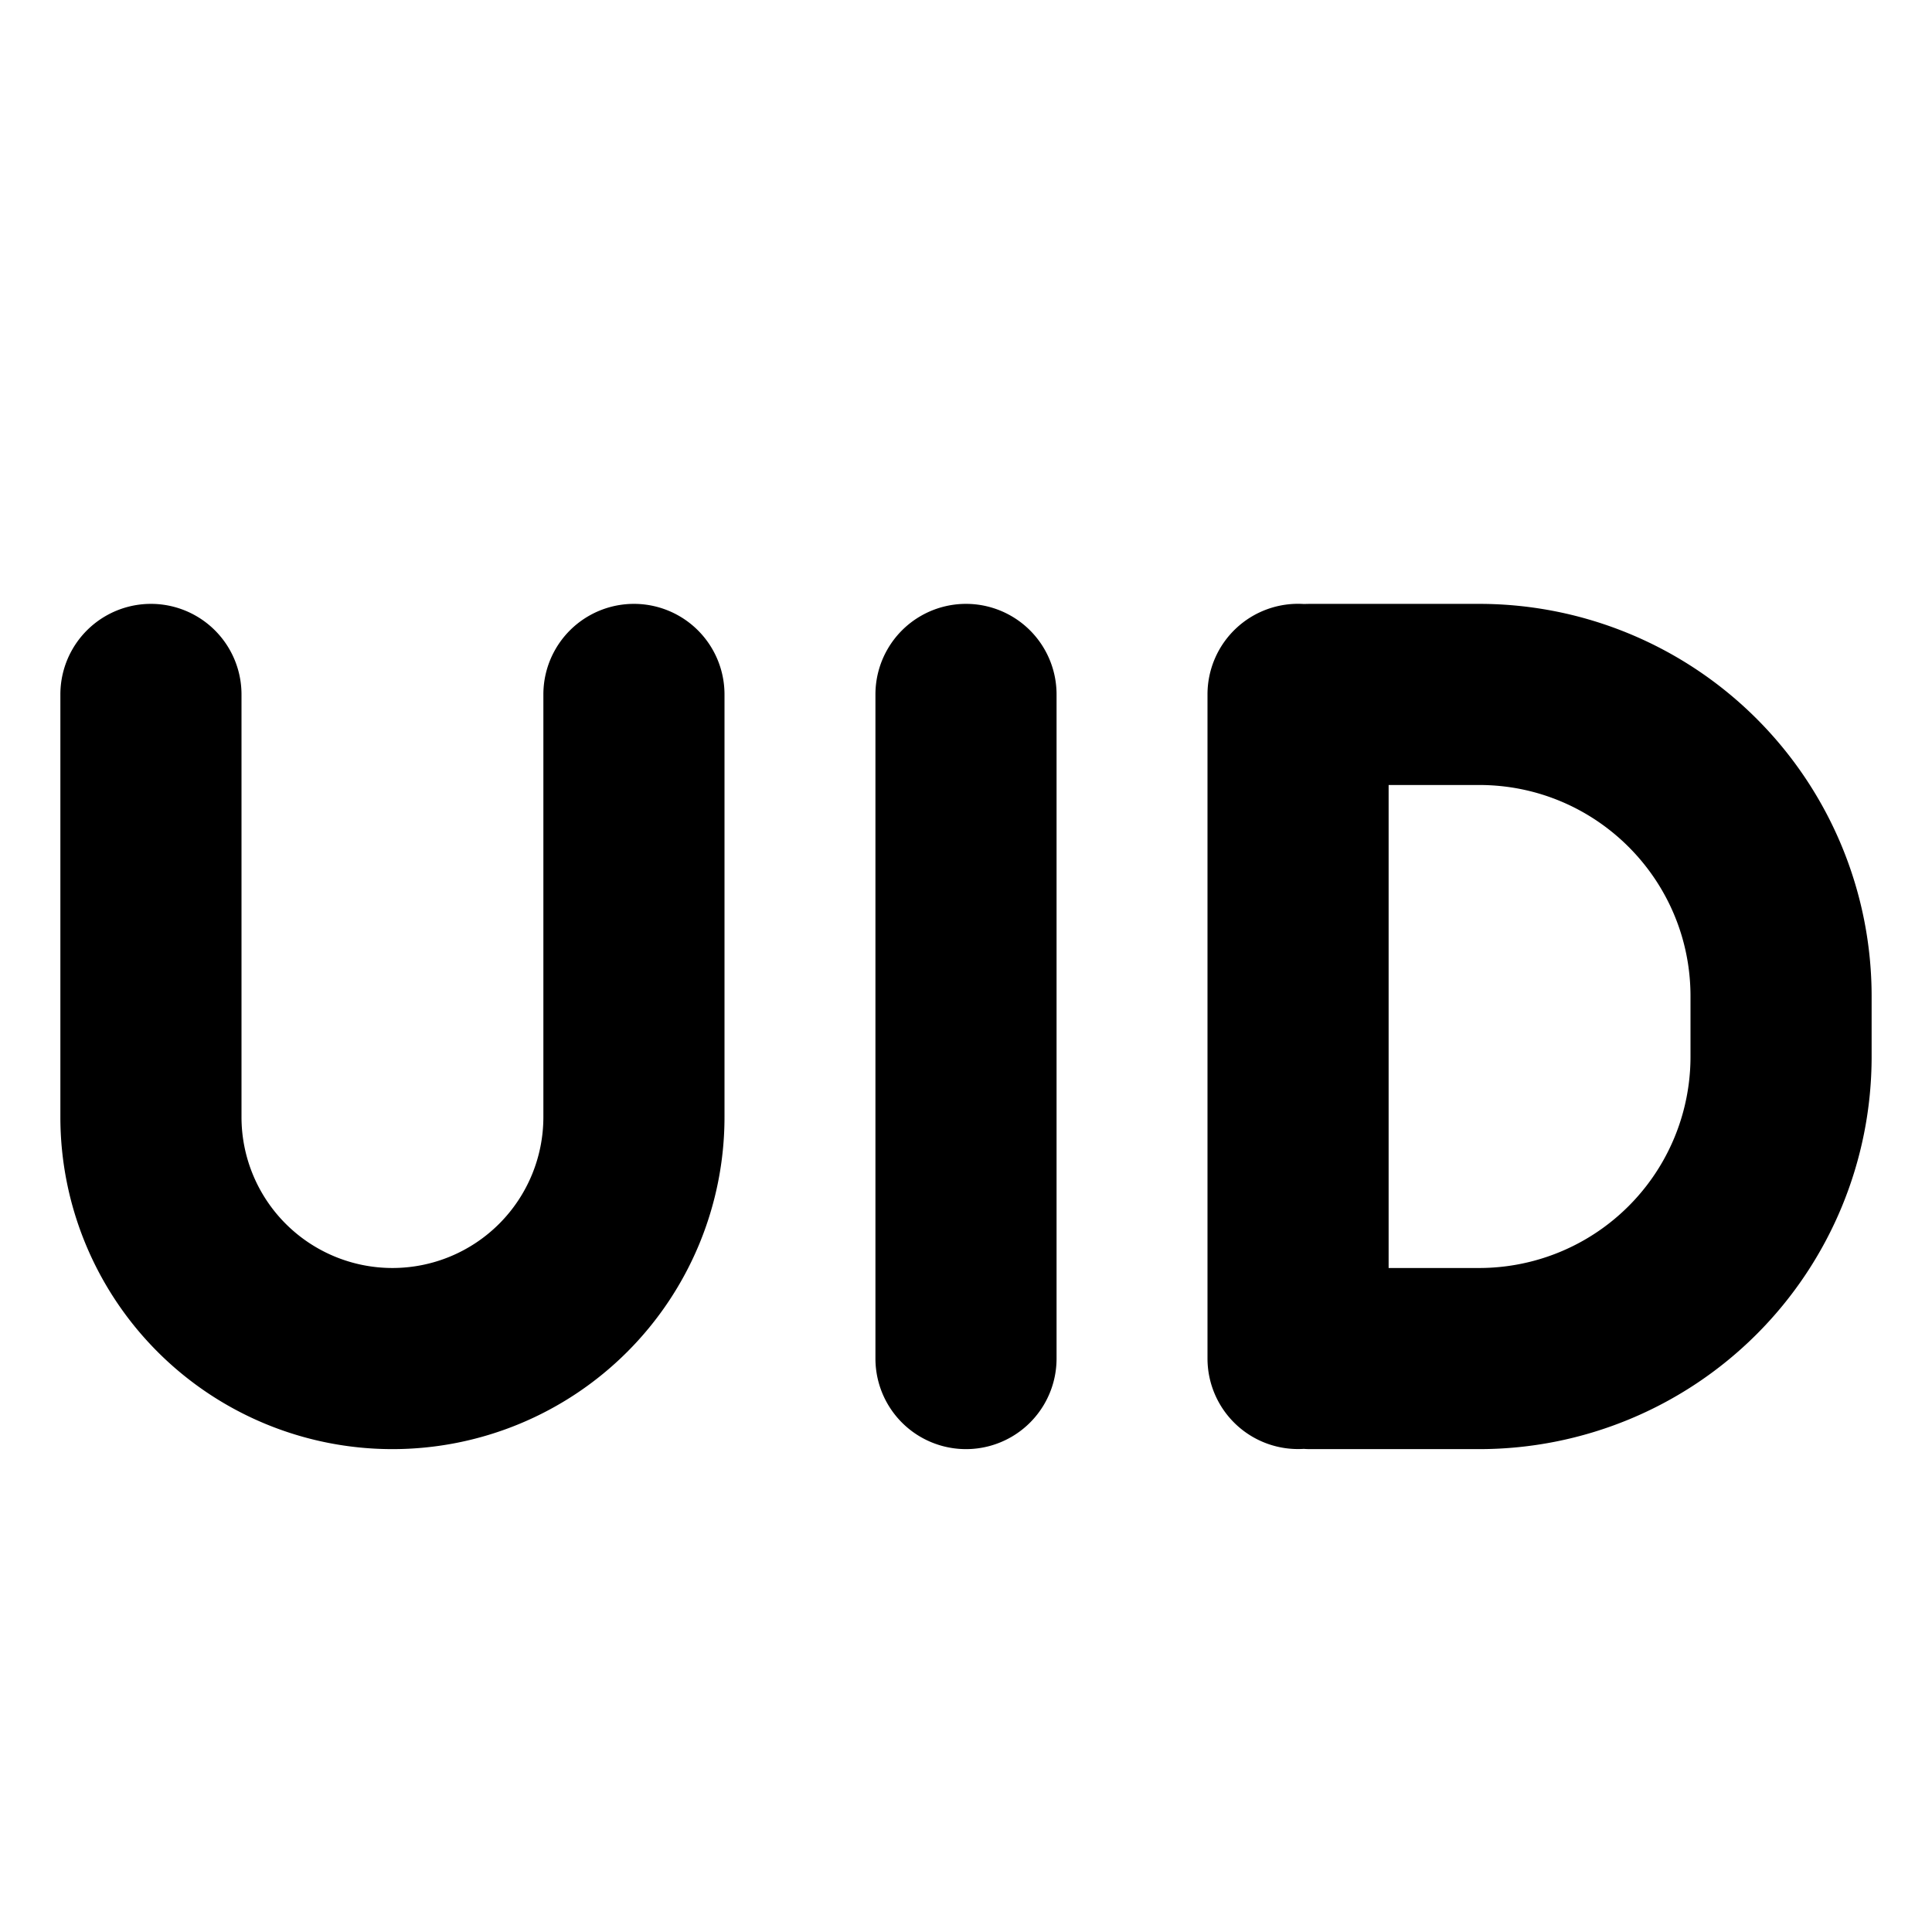 <svg xmlns="http://www.w3.org/2000/svg" width="16" height="16" fill="currentColor"><path d="M2 5.751a.75.75 0 1 0-1.5 0v3.5a2.75 2.75 0 1 0 5.5 0v-3.5a.75.75 0 1 0-1.5 0v3.5a1.25 1.25 0 1 1-2.5 0v-3.5ZM8.75 5.751a.75.75 0 1 0-1.5 0v5.5a.75.75 0 0 0 1.5 0v-5.5ZM10.844 5.001l-.047.001a.75.75 0 0 0-.797.749v5.5a.75.75 0 0 0 .797.748.728.728 0 0 0 .047.002h1.406a3.25 3.25 0 0 0 3.25-3.25v-.5a3.25 3.25 0 0 0-3.25-3.25h-1.406Zm.656 5.5v-4h.75c.966 0 1.75.783 1.75 1.75v.5a1.75 1.75 0 0 1-1.75 1.75h-.75Z"/></svg>